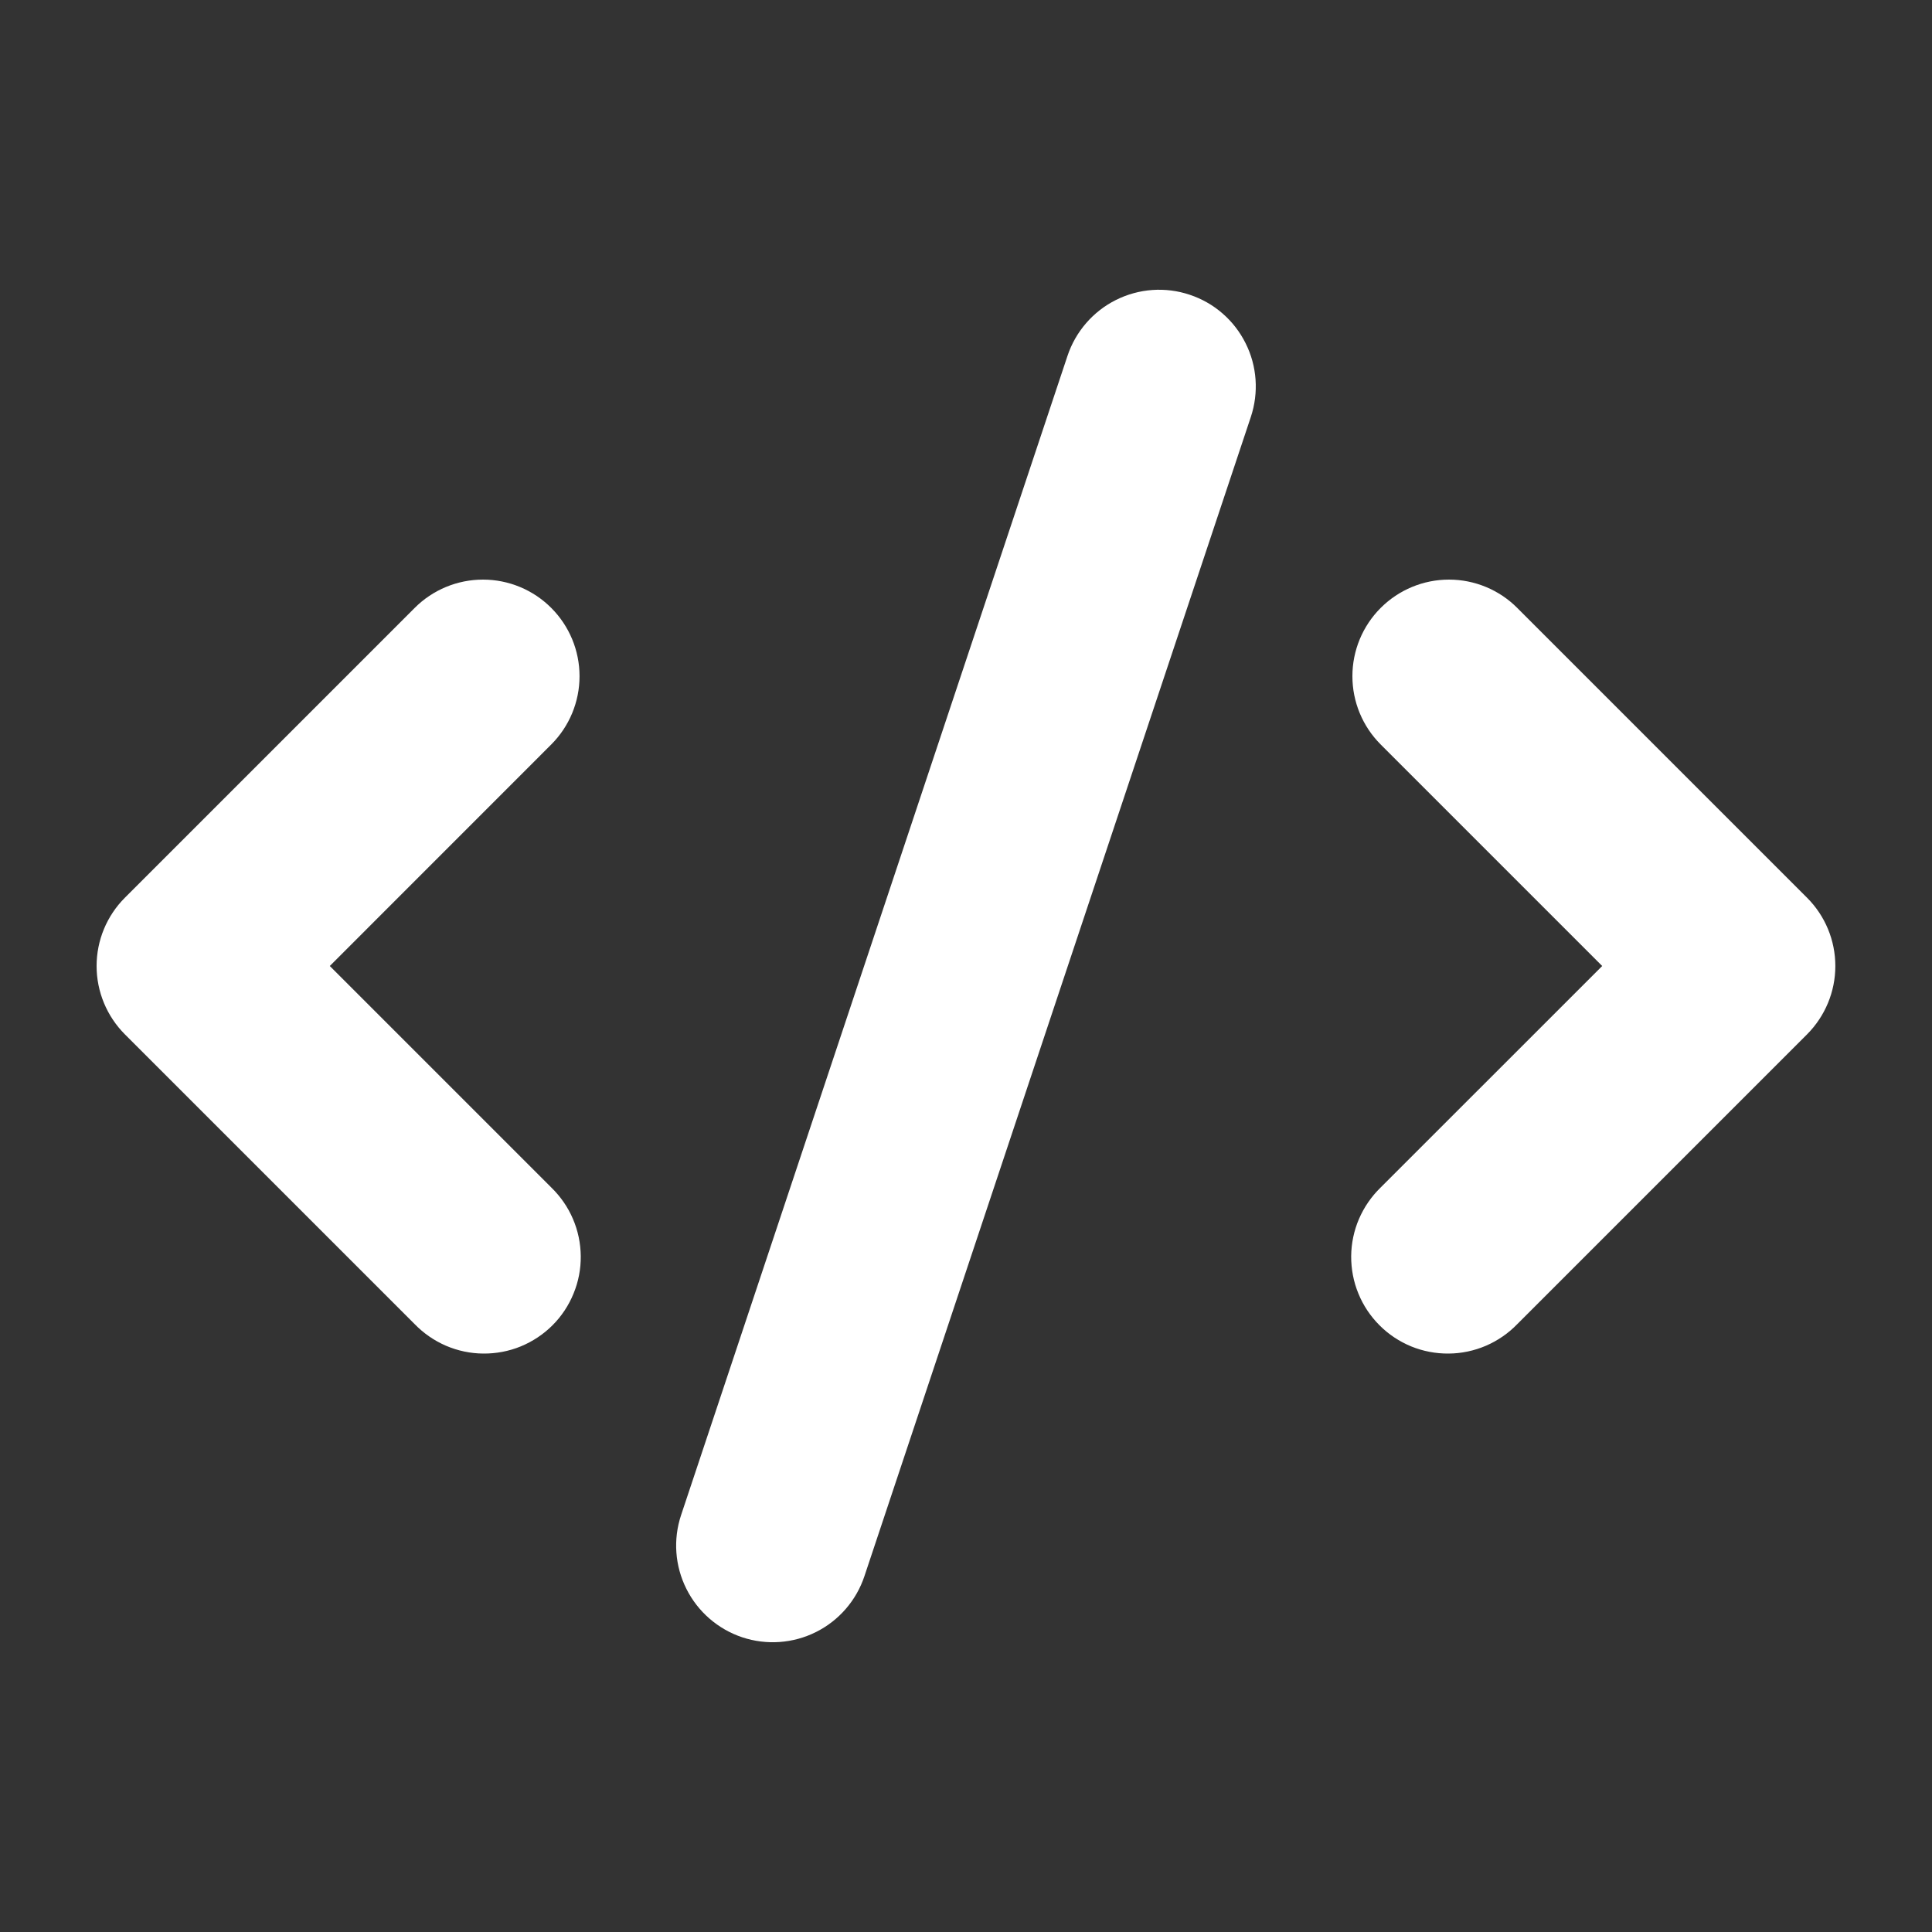<svg width="30" height="30" viewBox="0 0 30 30" fill="none" xmlns="http://www.w3.org/2000/svg">
<rect x="0" y="0" width="30" height="30" fill="#333333" stroke="none"/>
<path fill-rule="evenodd" clip-rule="evenodd" d="M18.474 4.577C18.661 4.639 18.834 4.737 18.982 4.866C19.131 4.995 19.253 5.152 19.341 5.329C19.43 5.505 19.482 5.697 19.496 5.893C19.51 6.09 19.485 6.287 19.423 6.474L13.423 24.474C13.297 24.852 13.027 25.164 12.671 25.342C12.315 25.52 11.903 25.549 11.526 25.424C11.148 25.298 10.836 25.027 10.658 24.671C10.48 24.316 10.45 23.904 10.576 23.526L16.576 5.526C16.638 5.339 16.737 5.166 16.866 5.017C16.995 4.868 17.152 4.746 17.328 4.658C17.504 4.57 17.696 4.517 17.893 4.503C18.089 4.489 18.287 4.514 18.474 4.577V4.577ZM8.56 9.44C8.841 9.721 8.999 10.102 8.999 10.5C8.999 10.898 8.841 11.279 8.56 11.56L5.121 15L8.56 18.439C8.703 18.578 8.818 18.743 8.896 18.926C8.975 19.109 9.016 19.306 9.018 19.505C9.02 19.705 8.982 19.902 8.906 20.086C8.831 20.271 8.72 20.438 8.579 20.579C8.438 20.72 8.27 20.831 8.086 20.907C7.902 20.982 7.704 21.02 7.505 21.018C7.306 21.017 7.109 20.975 6.926 20.897C6.743 20.818 6.578 20.704 6.439 20.561L1.939 16.061C1.658 15.779 1.5 15.398 1.5 15C1.5 14.602 1.658 14.221 1.939 13.94L6.439 9.44C6.72 9.158 7.102 9 7.5 9C7.897 9 8.279 9.158 8.56 9.44V9.44ZM21.439 9.44C21.721 9.158 22.102 9 22.5 9C22.897 9 23.279 9.158 23.56 9.44L28.06 13.94C28.341 14.221 28.499 14.602 28.499 15C28.499 15.398 28.341 15.779 28.06 16.061L23.56 20.561C23.422 20.704 23.256 20.818 23.073 20.897C22.89 20.975 22.693 21.017 22.494 21.018C22.295 21.02 22.098 20.982 21.913 20.907C21.729 20.831 21.561 20.72 21.421 20.579C21.28 20.438 21.168 20.271 21.093 20.086C21.017 19.902 20.98 19.705 20.981 19.505C20.983 19.306 21.024 19.109 21.103 18.926C21.182 18.743 21.296 18.578 21.439 18.439L24.879 15L21.439 11.56C21.158 11.279 21 10.898 21 10.5C21 10.102 21.158 9.721 21.439 9.44V9.44Z" fill="white"/>
</svg>
